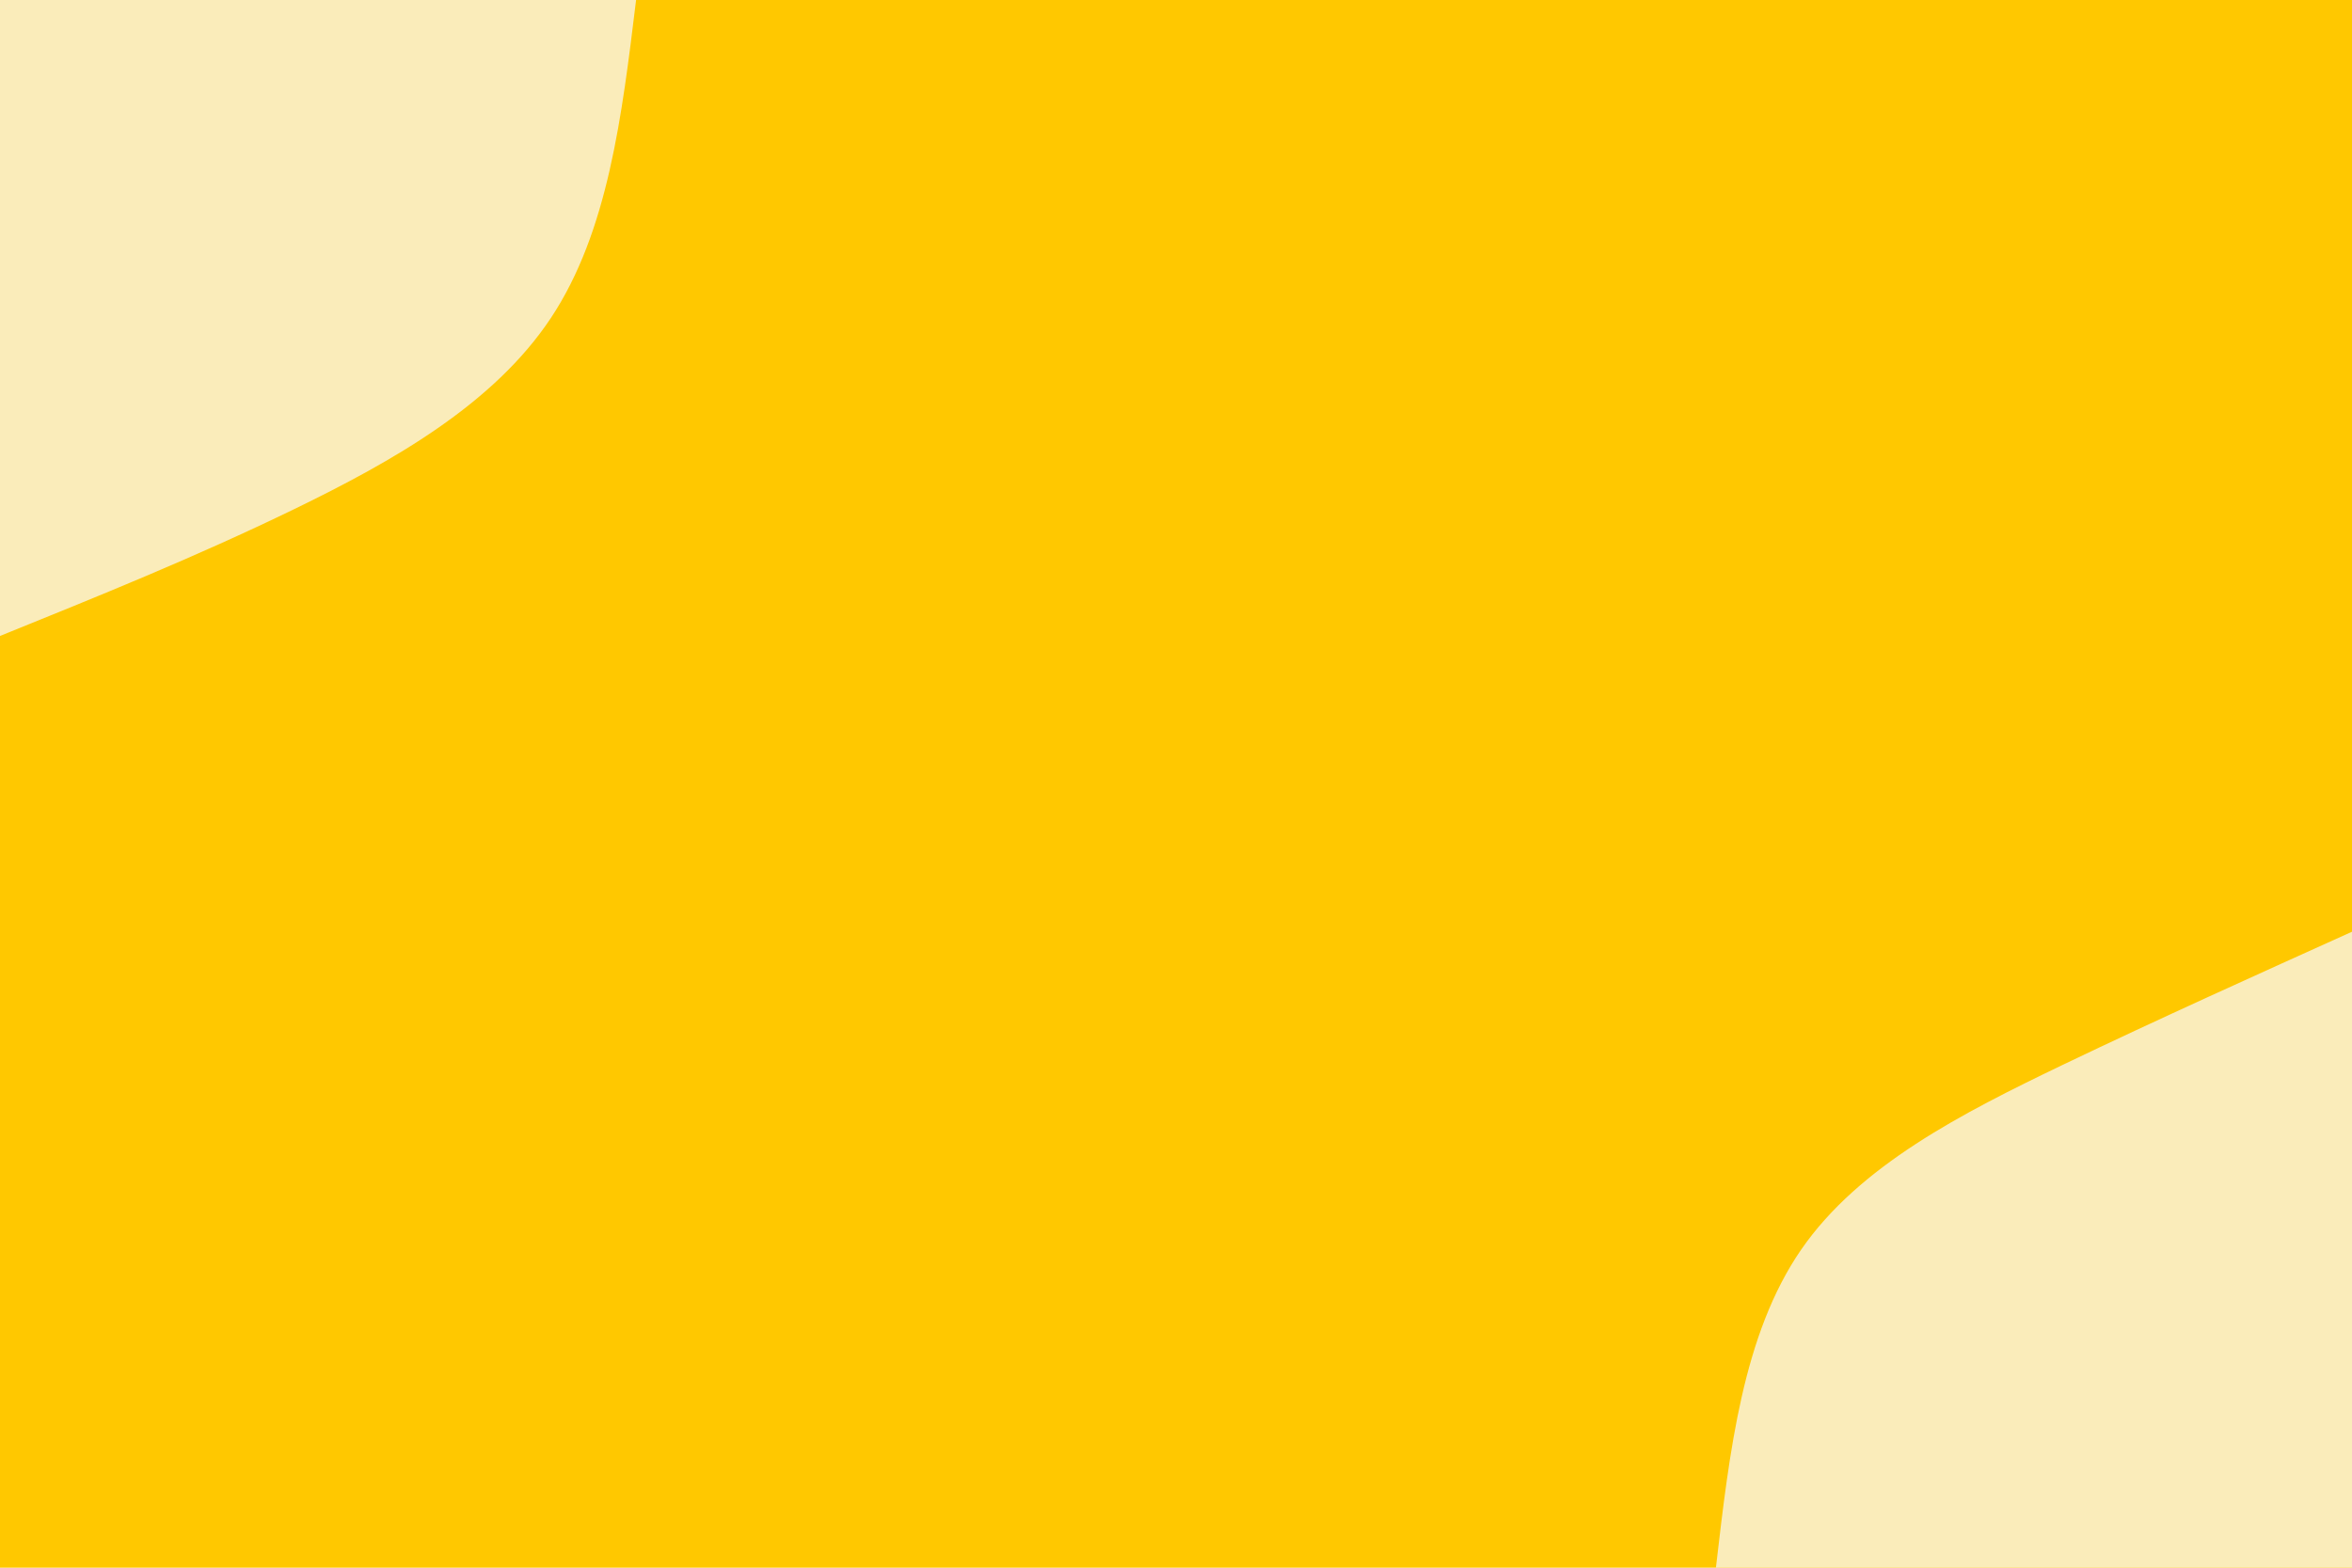 <svg id="visual" viewBox="0 0 900 600" width="900" height="600" xmlns="http://www.w3.org/2000/svg" xmlns:xlink="http://www.w3.org/1999/xlink" version="1.1"><rect x="0" y="0" width="900" height="600" fill="#ffc800"></rect><defs><linearGradient id="grad1_0" x1="33.3%" y1="100%" x2="100%" y2="0%"><stop offset="20%" stop-color="#ffc800" stop-opacity="1"></stop><stop offset="80%" stop-color="#ffc800" stop-opacity="1"></stop></linearGradient></defs><defs><linearGradient id="grad2_0" x1="0%" y1="100%" x2="66.7%" y2="0%"><stop offset="20%" stop-color="#ffc800" stop-opacity="1"></stop><stop offset="80%" stop-color="#ffc800" stop-opacity="1"></stop></linearGradient></defs><g transform="translate(900, 600)"><path d="M-243.4 0C-238.2 -44.7 -233.1 -89.3 -210.8 -121.7C-188.5 -154 -149 -174 -111 -192.3C-73 -210.5 -36.5 -226.9 0 -243.4L0 0Z" fill="#faecba"></path></g><g transform="translate(0, 0)"><path d="M243.4 0C238 44.3 232.7 88.7 210.8 121.7C188.9 154.7 150.4 176.5 112.5 194.9C74.6 213.3 37.3 228.3 0 243.4L0 0Z" fill="#faecba"></path></g></svg>